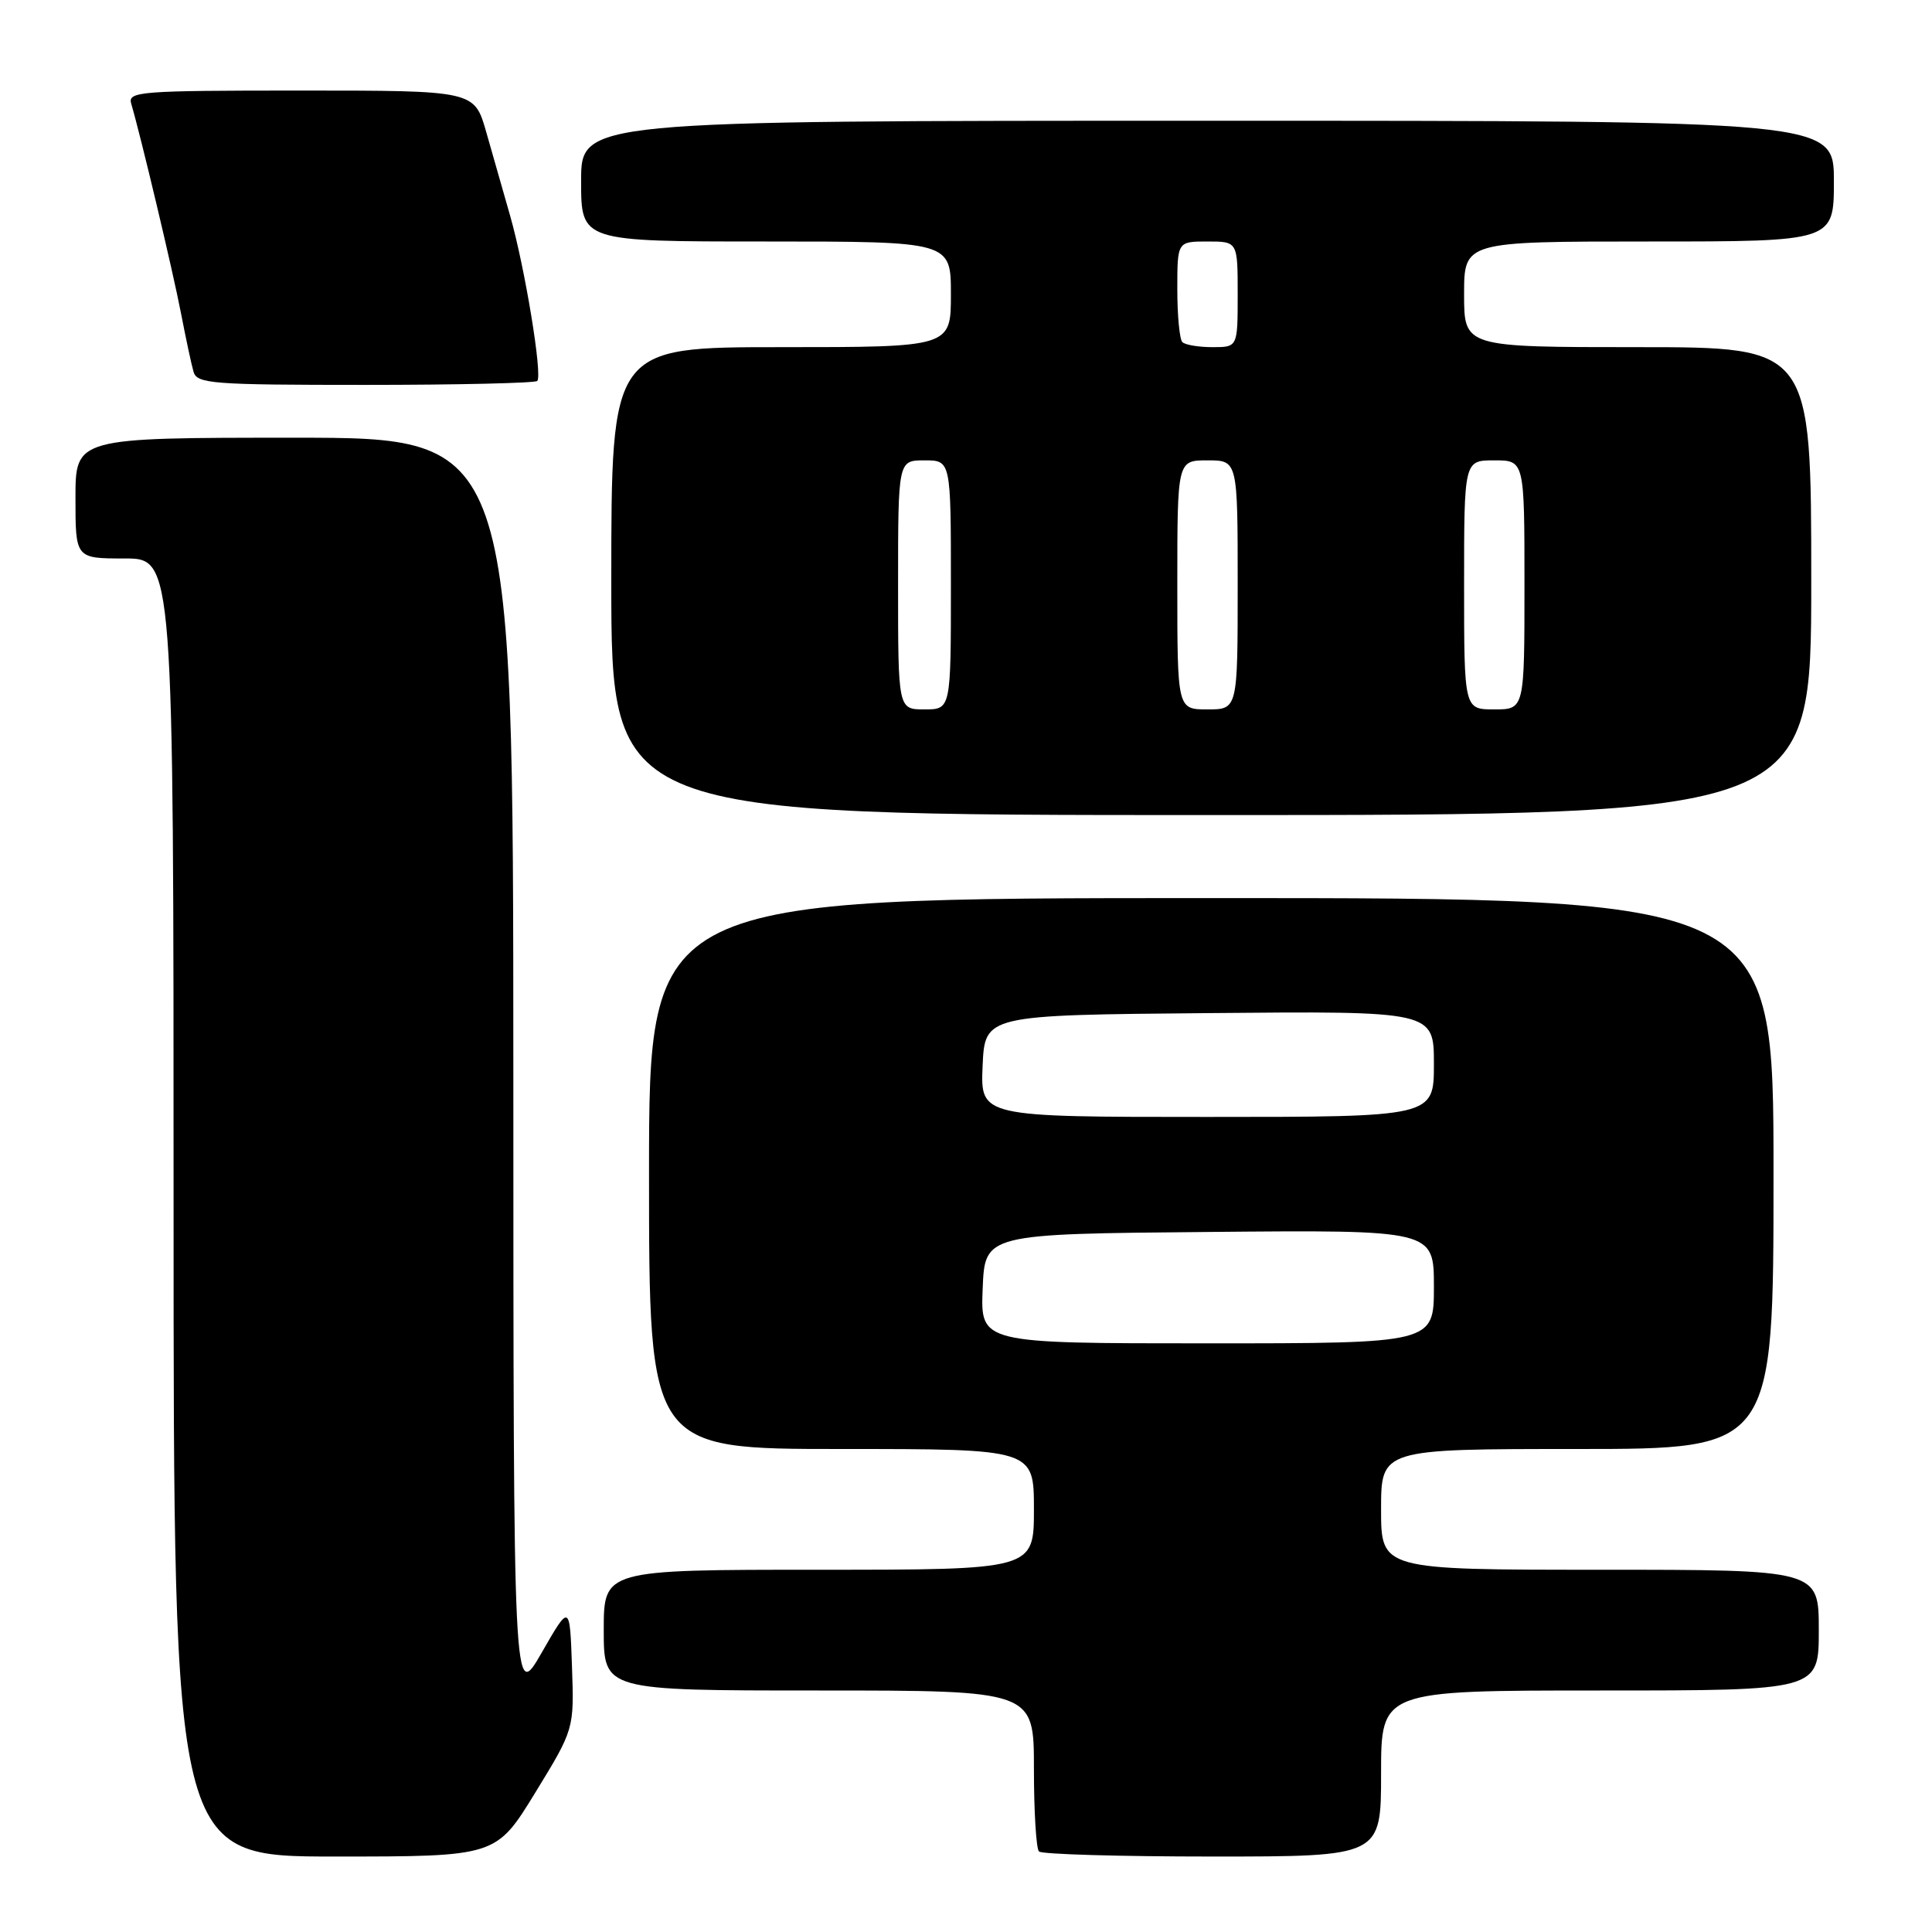 <?xml version="1.0" encoding="UTF-8" standalone="no"?>
<!DOCTYPE svg PUBLIC "-//W3C//DTD SVG 1.1//EN" "http://www.w3.org/Graphics/SVG/1.1/DTD/svg11.dtd" >
<svg xmlns="http://www.w3.org/2000/svg" xmlns:xlink="http://www.w3.org/1999/xlink" version="1.1" viewBox="0 0 256 256">
 <g >
 <path fill="currentColor"
d=" M 70.91 237.56 C 76.08 229.12 76.08 229.12 75.79 220.81 C 75.50 212.50 75.50 212.50 71.77 219.00 C 68.03 225.50 68.03 225.50 68.02 141.75 C 68.00 58.00 68.00 58.00 39.00 58.00 C 10.00 58.00 10.00 58.00 10.00 66.00 C 10.00 74.00 10.00 74.00 16.50 74.00 C 23.00 74.00 23.00 74.00 23.00 160.00 C 23.00 246.00 23.00 246.00 44.36 246.00 C 65.73 246.00 65.73 246.00 70.91 237.56 Z  M 183.00 235.00 C 183.00 224.00 183.00 224.00 212.00 224.00 C 241.00 224.00 241.00 224.00 241.00 216.00 C 241.00 208.00 241.00 208.00 212.00 208.00 C 183.00 208.00 183.00 208.00 183.00 200.00 C 183.00 192.00 183.00 192.00 209.00 192.00 C 235.00 192.00 235.00 192.00 235.00 155.50 C 235.00 119.00 235.00 119.00 160.50 119.00 C 86.00 119.00 86.00 119.00 86.00 155.50 C 86.00 192.00 86.00 192.00 111.50 192.00 C 137.00 192.00 137.00 192.00 137.00 200.00 C 137.00 208.00 137.00 208.00 108.50 208.00 C 80.00 208.00 80.00 208.00 80.00 216.00 C 80.00 224.00 80.00 224.00 108.50 224.00 C 137.00 224.00 137.00 224.00 137.00 234.33 C 137.00 240.02 137.30 244.97 137.67 245.33 C 138.03 245.70 148.38 246.00 160.67 246.00 C 183.00 246.00 183.00 246.00 183.00 235.00 Z  M 240.00 77.00 C 240.00 46.00 240.00 46.00 217.00 46.00 C 194.00 46.00 194.00 46.00 194.00 39.00 C 194.00 32.00 194.00 32.00 218.50 32.00 C 243.00 32.00 243.00 32.00 243.00 24.00 C 243.00 16.00 243.00 16.00 160.00 16.00 C 77.00 16.00 77.00 16.00 77.00 24.00 C 77.00 32.00 77.00 32.00 101.50 32.00 C 126.00 32.00 126.00 32.00 126.00 39.00 C 126.00 46.00 126.00 46.00 103.50 46.00 C 81.00 46.00 81.00 46.00 81.00 77.00 C 81.00 108.00 81.00 108.00 160.50 108.00 C 240.00 108.00 240.00 108.00 240.00 77.00 Z  M 71.19 50.48 C 71.91 49.76 69.55 35.43 67.59 28.57 C 66.72 25.51 65.29 20.52 64.43 17.50 C 62.86 12.00 62.86 12.00 39.86 12.00 C 18.43 12.00 16.90 12.12 17.39 13.75 C 18.63 17.94 22.93 36.01 23.98 41.50 C 24.62 44.80 25.36 48.29 25.64 49.25 C 26.09 50.85 28.05 51.00 48.40 51.00 C 60.65 51.00 70.90 50.76 71.19 50.48 Z  M 130.21 170.75 C 130.50 163.50 130.50 163.50 160.25 163.24 C 190.00 162.97 190.00 162.97 190.00 170.49 C 190.00 178.00 190.00 178.00 159.96 178.00 C 129.91 178.00 129.91 178.00 130.21 170.75 Z  M 130.20 141.25 C 130.50 134.50 130.50 134.50 160.25 134.24 C 190.00 133.97 190.00 133.97 190.00 140.99 C 190.00 148.00 190.00 148.00 159.95 148.00 C 129.91 148.00 129.91 148.00 130.20 141.25 Z  M 119.00 77.50 C 119.00 61.00 119.00 61.00 122.50 61.00 C 126.00 61.00 126.00 61.00 126.00 77.50 C 126.00 94.00 126.00 94.00 122.50 94.00 C 119.00 94.00 119.00 94.00 119.00 77.50 Z  M 156.00 77.50 C 156.00 61.00 156.00 61.00 160.00 61.00 C 164.00 61.00 164.00 61.00 164.00 77.50 C 164.00 94.00 164.00 94.00 160.00 94.00 C 156.00 94.00 156.00 94.00 156.00 77.50 Z  M 194.00 77.50 C 194.00 61.00 194.00 61.00 198.00 61.00 C 202.00 61.00 202.00 61.00 202.00 77.50 C 202.00 94.00 202.00 94.00 198.00 94.00 C 194.00 94.00 194.00 94.00 194.00 77.50 Z  M 156.67 45.33 C 156.30 44.97 156.00 41.82 156.00 38.33 C 156.00 32.00 156.00 32.00 160.00 32.00 C 164.00 32.00 164.00 32.00 164.00 39.00 C 164.00 46.00 164.00 46.00 160.67 46.00 C 158.83 46.00 157.03 45.70 156.67 45.33 Z "/>
</g>
</svg>